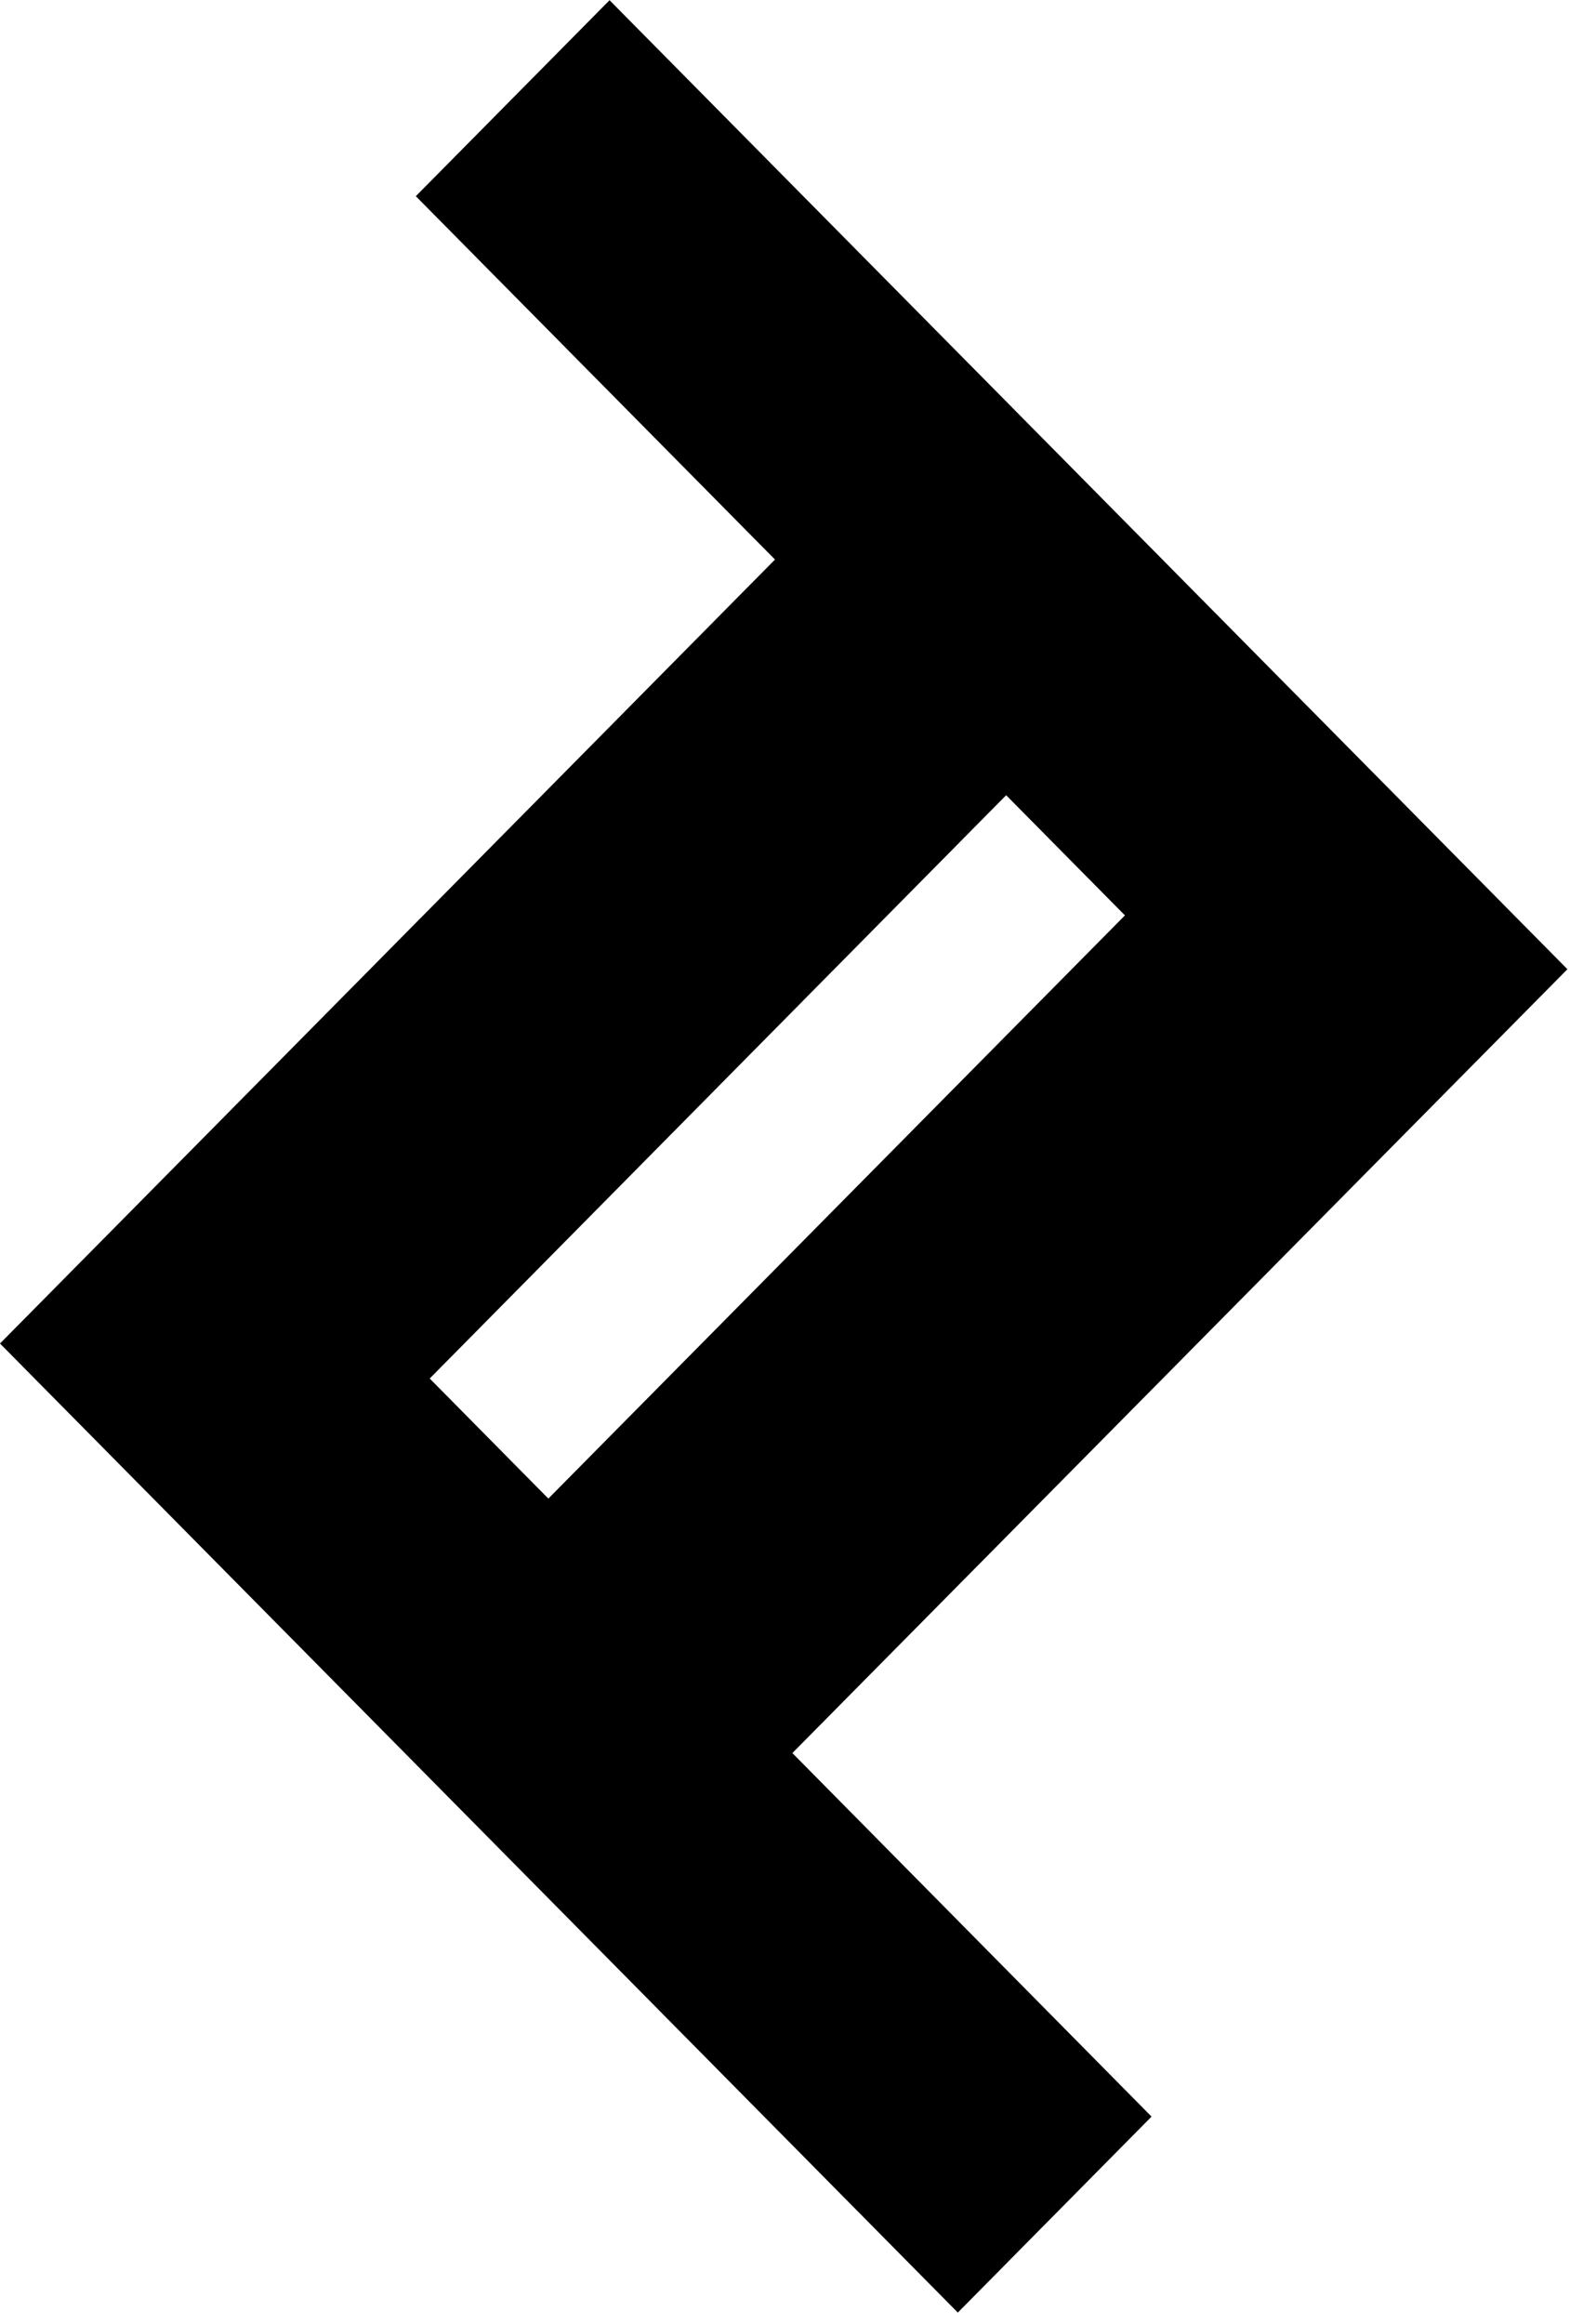 <svg xmlns="http://www.w3.org/2000/svg" viewBox="0 0 100 148"><path d="m27.37 87.789 36.716-37.147 7.566 7.653-36.725 37.14-7.556-7.646zm72.466-26.065L38.825.014l-12.339 12.48 22.877 23.14L0 85.56l61.008 61.713 12.339-12.48-22.877-23.152 49.366-49.918z"/></svg>